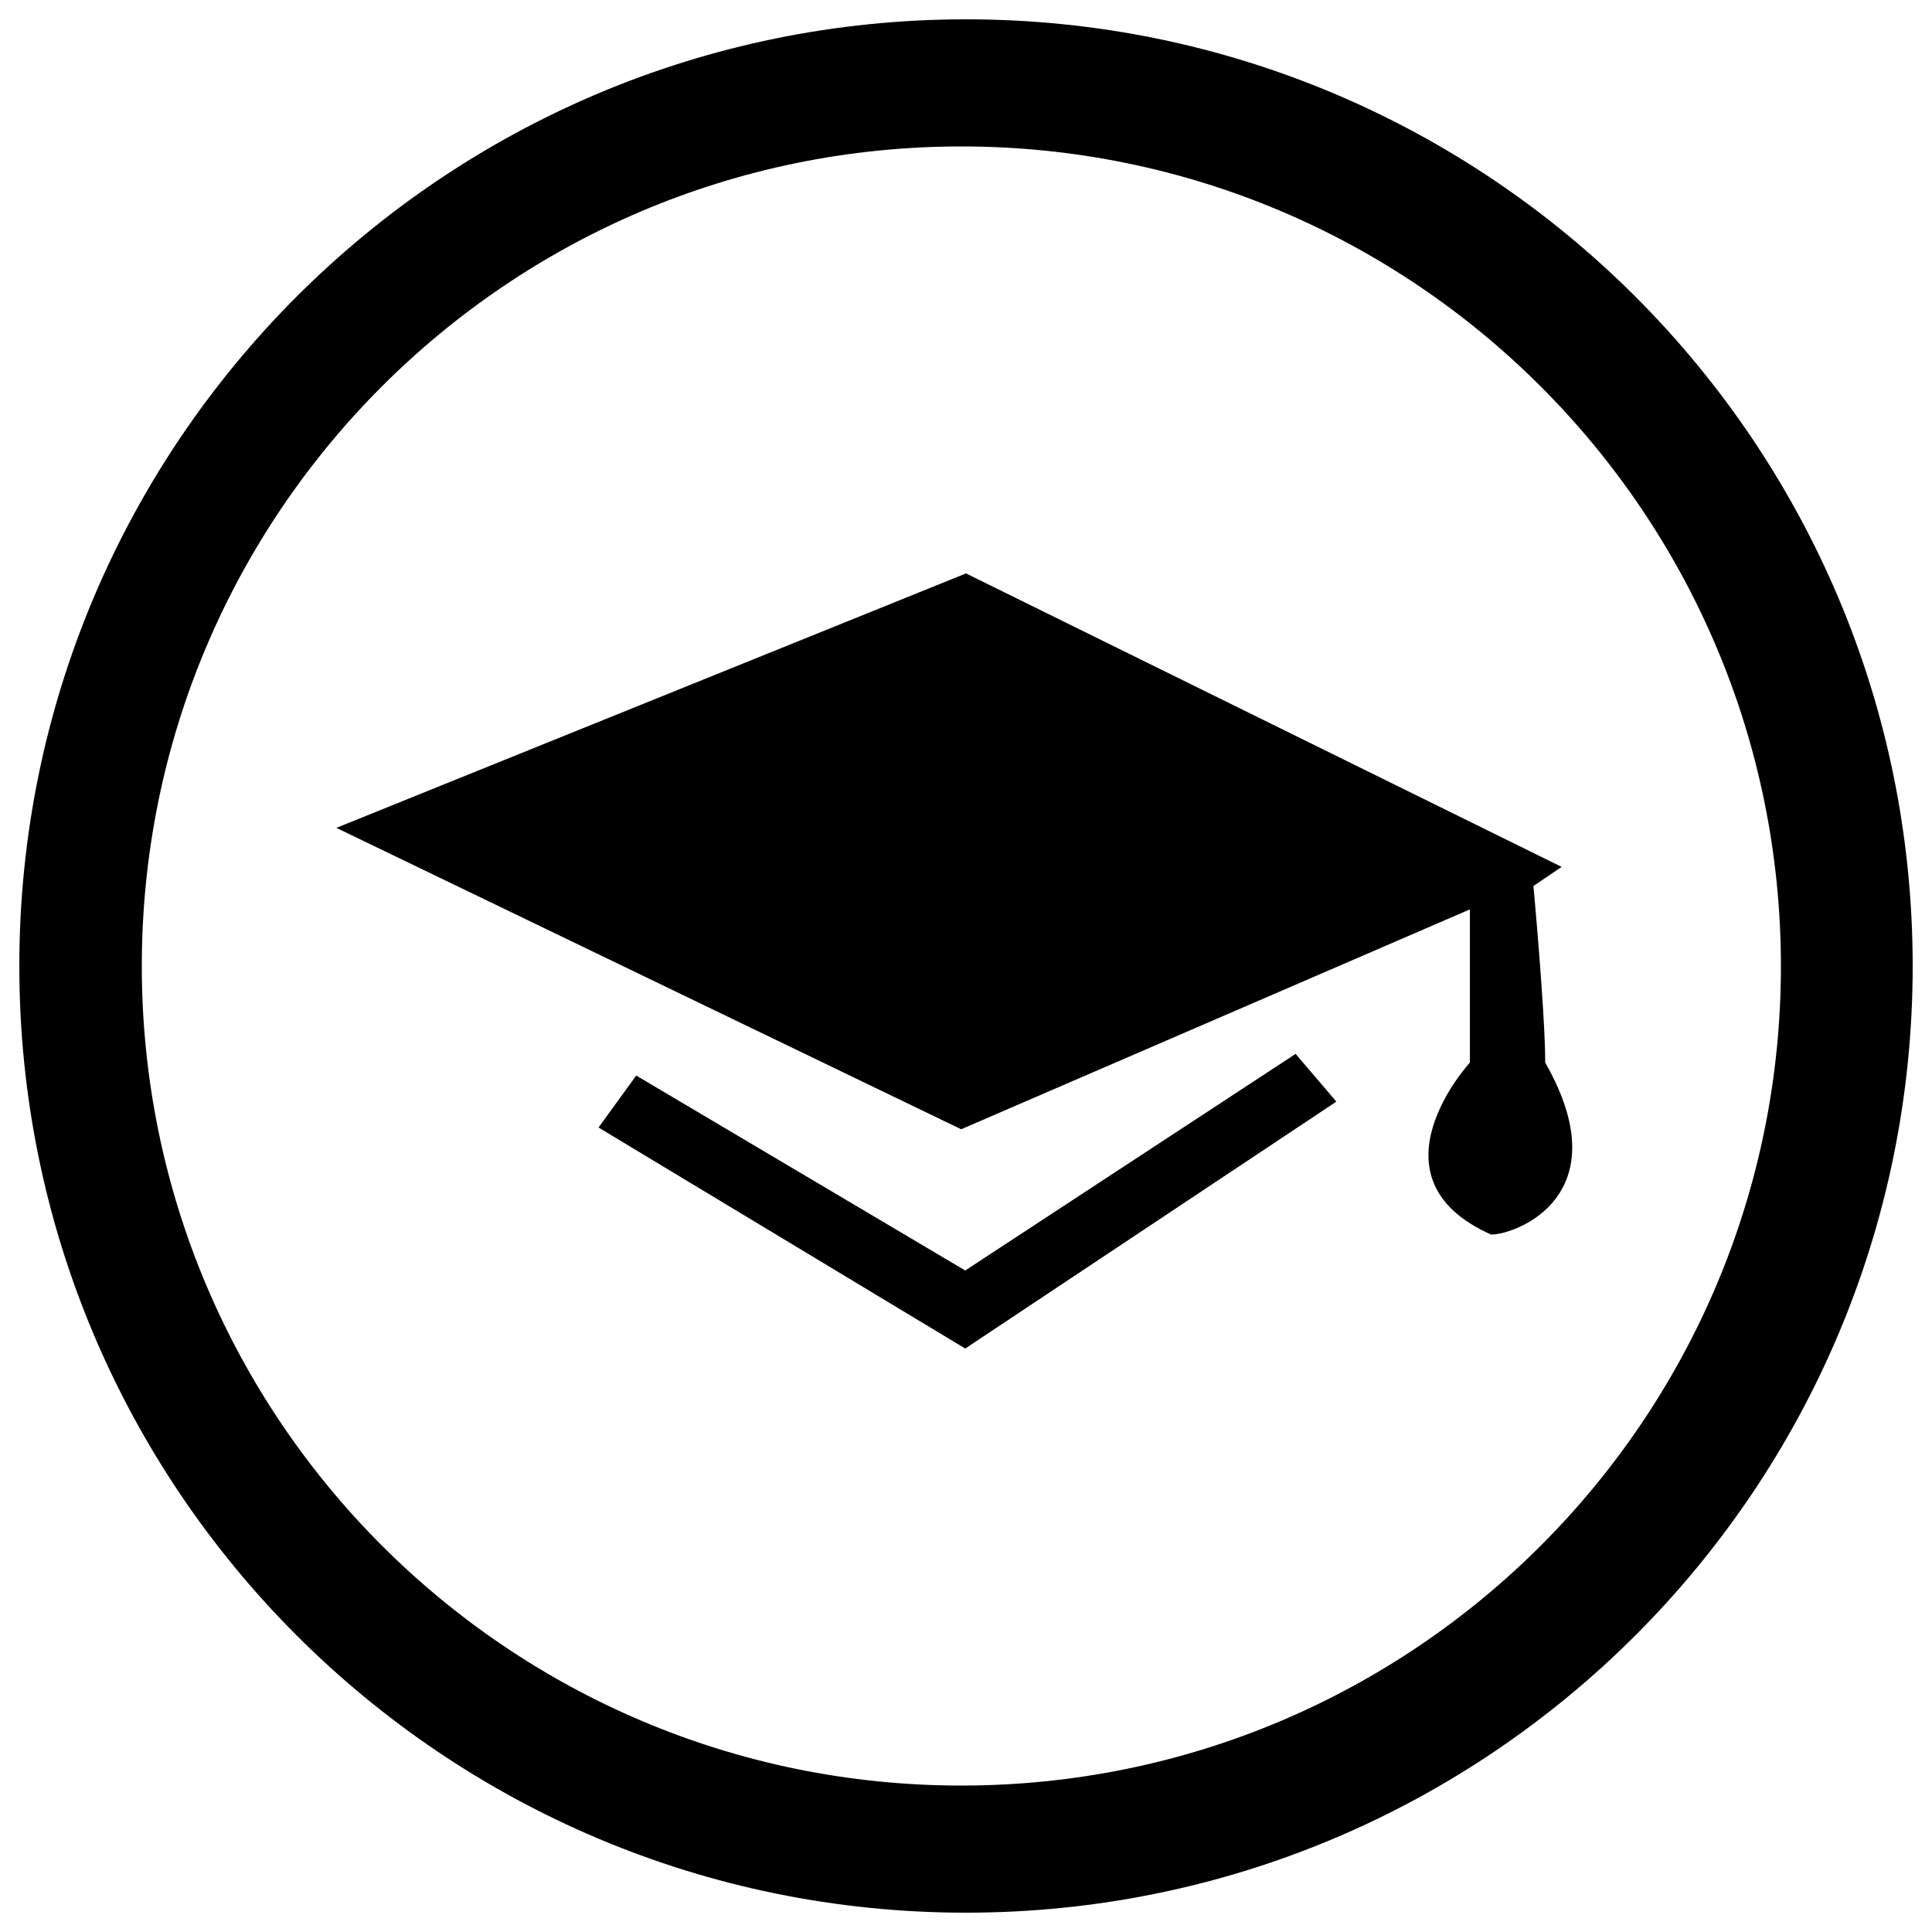 <?xml version="1.0" encoding="utf-8"?>
<!-- Svg Vector Icons : http://www.onlinewebfonts.com/icon -->
<!DOCTYPE svg PUBLIC "-//W3C//DTD SVG 1.1//EN" "http://www.w3.org/Graphics/SVG/1.1/DTD/svg11.dtd">
<svg version="1.1" xmlns="http://www.w3.org/2000/svg" xmlns:xlink="http://www.w3.org/1999/xlink" x="0px" y="0px" viewBox="0 0 1000 1000" enable-background="new 0 0 1000 1000" xml:space="preserve">
<g><path d="M990,500c0,270.6-219.4,490-490,490C229.4,990,10,770.6,10,500C10,229.4,229.4,10,500,10C770.6,10,990,229.4,990,500z M497.6,75.8C263.3,75.8,73.4,265.7,73.4,500c0,234.3,189.9,424.2,424.2,424.2c234.3,0,424.2-189.9,424.2-424.2C921.7,265.7,731.8,75.8,497.6,75.8z"/><path d="M500,296.8L174.1,428.5l323.4,156l263.3-113.8V550c0,0-54.9,59.7,11,89c13.4,0,67-20.7,28-89c0-25.6-6.1-91.4-6.1-91.4l14.6-9.9L500,296.8z"/><path d="M329.3,556.7l170.3,100.9l171-112.1l21.1,24.7L499.6,698L309.8,583.6L329.3,556.7z"/></g>
</svg>